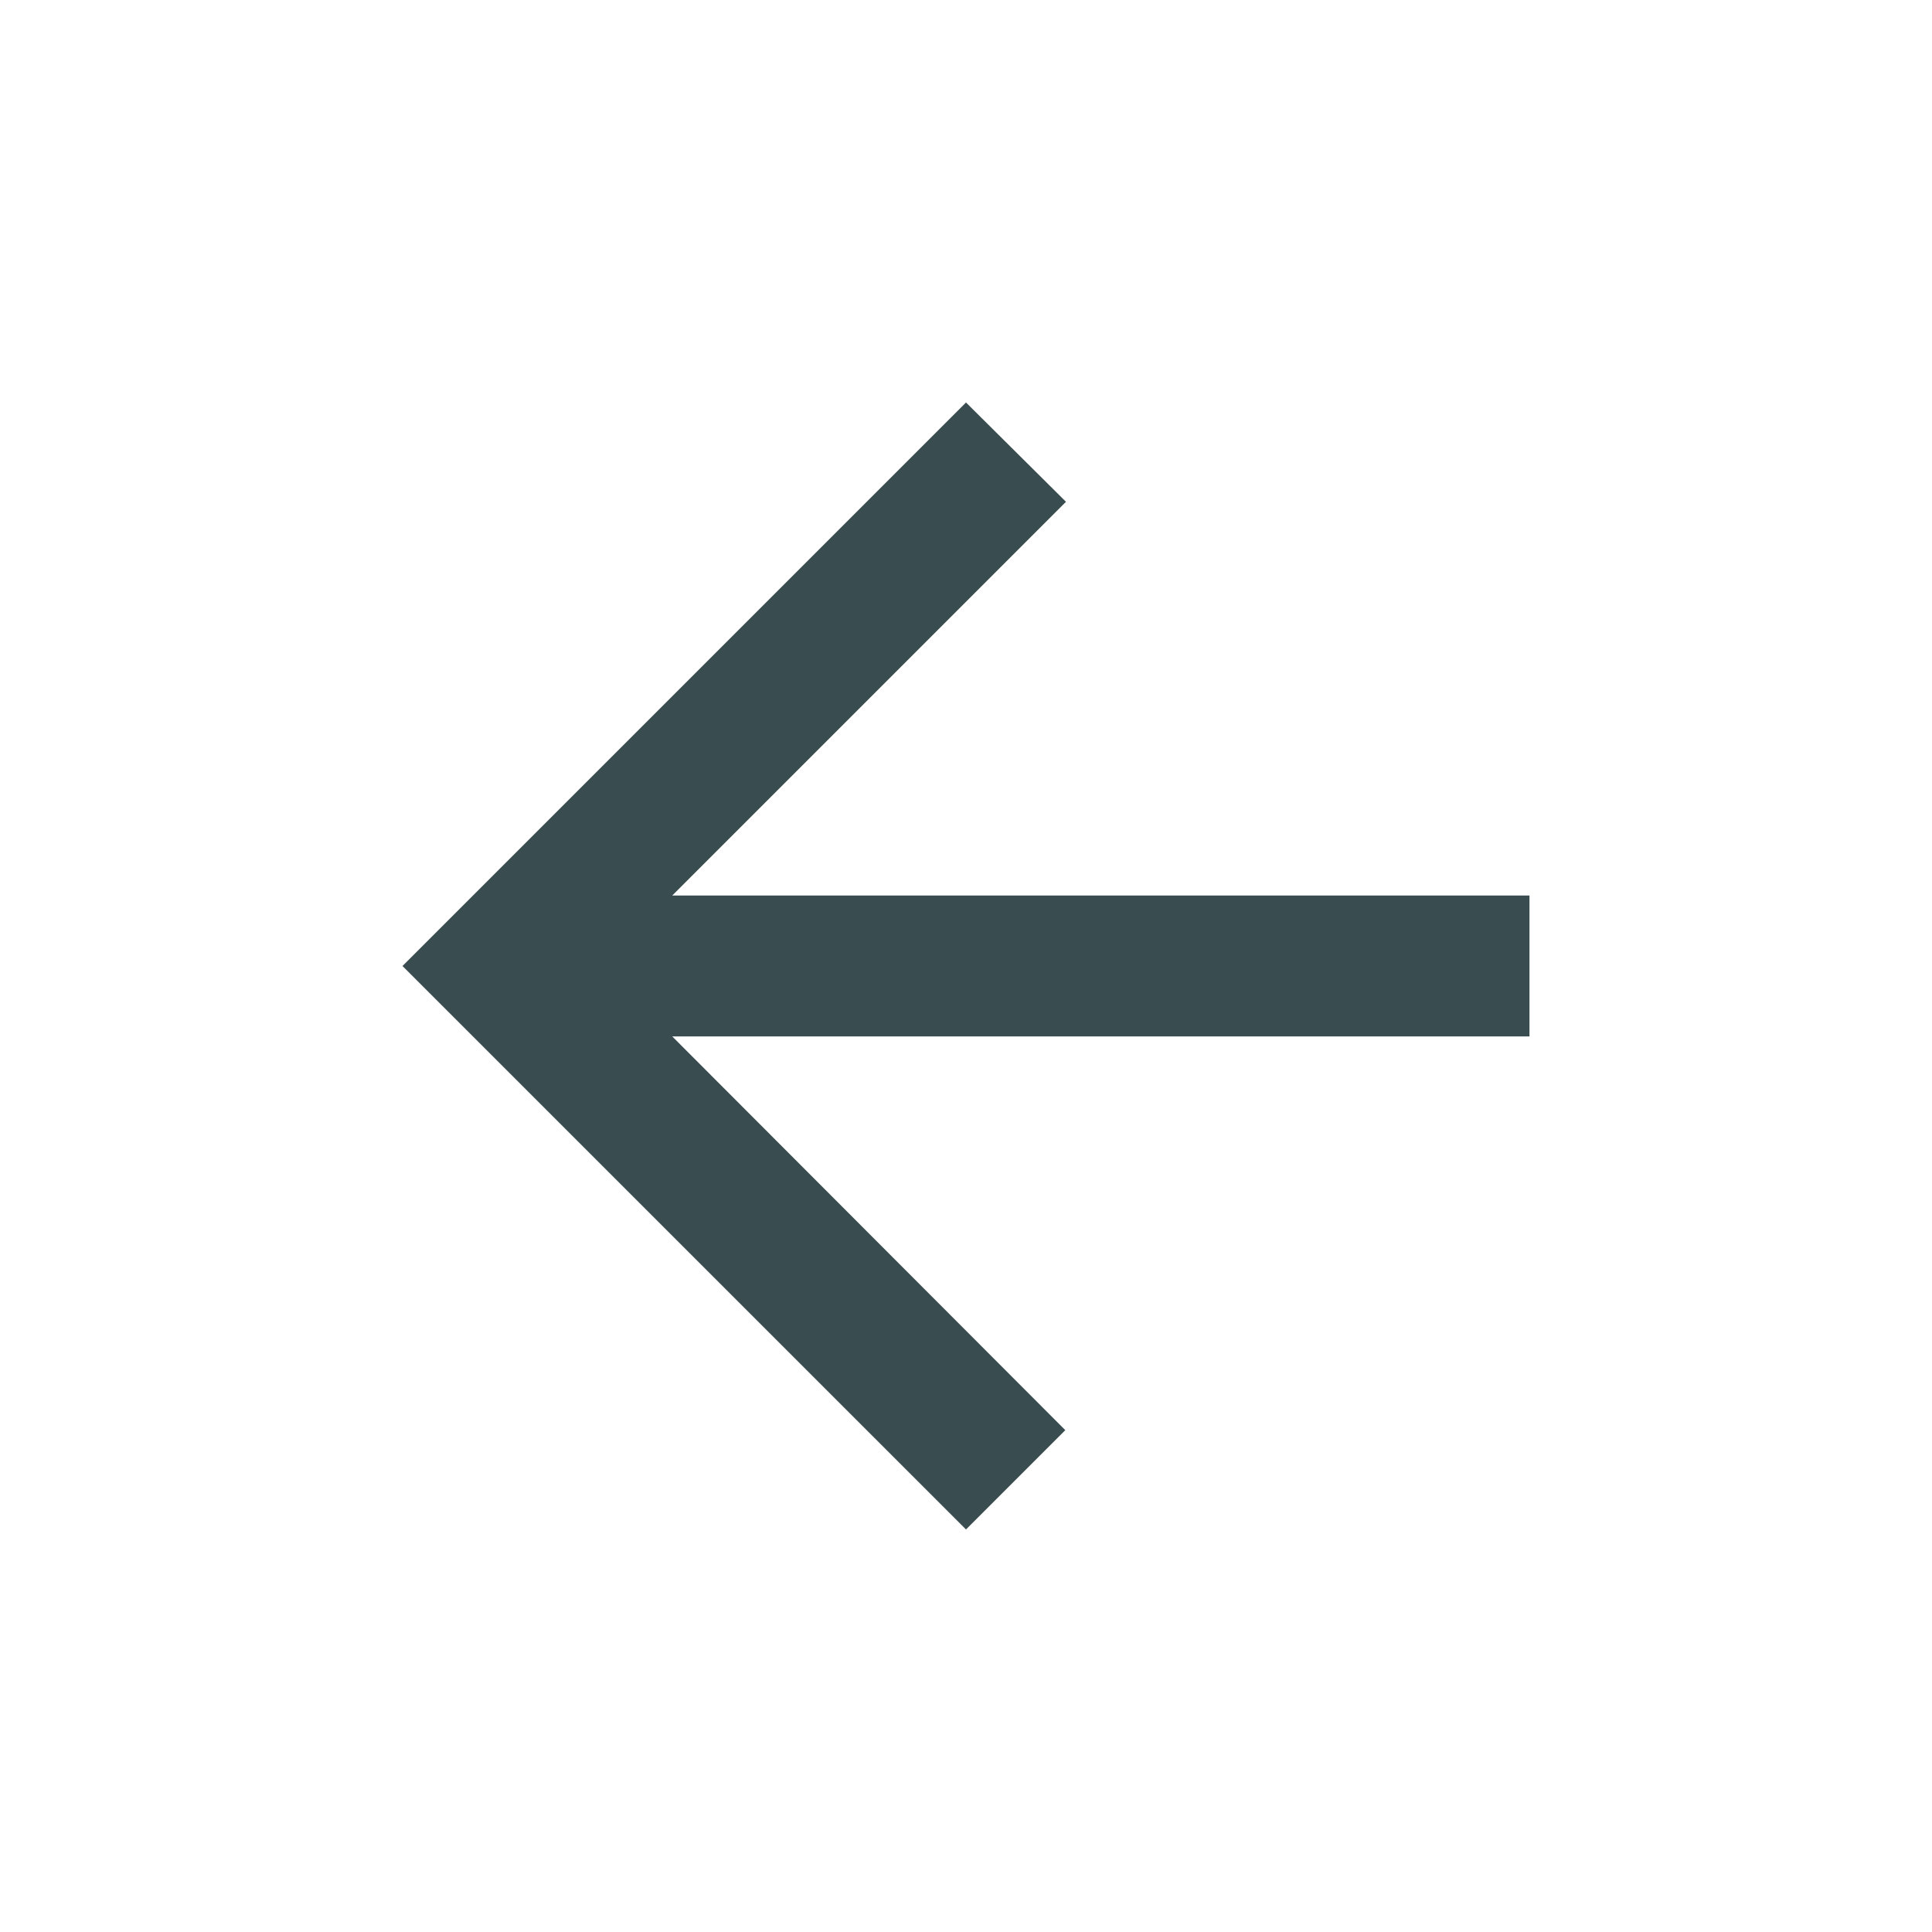 <svg id="arrow_back_black_24dp" xmlns="http://www.w3.org/2000/svg" width="40" height="40" viewBox="0 0 40 40">
  <path id="Path_17" data-name="Path 17" d="M0,0H40V40H0Z" fill="none"/>
  <path id="Path_18" data-name="Path 18" d="M27.333,14.208H9.585l8.152-8.152L15.667,4,4,15.667,15.667,27.333l2.056-2.056L9.585,17.125H27.333Z" transform="translate(4.333 4.333)" fill="#394c4f"/>
</svg>
